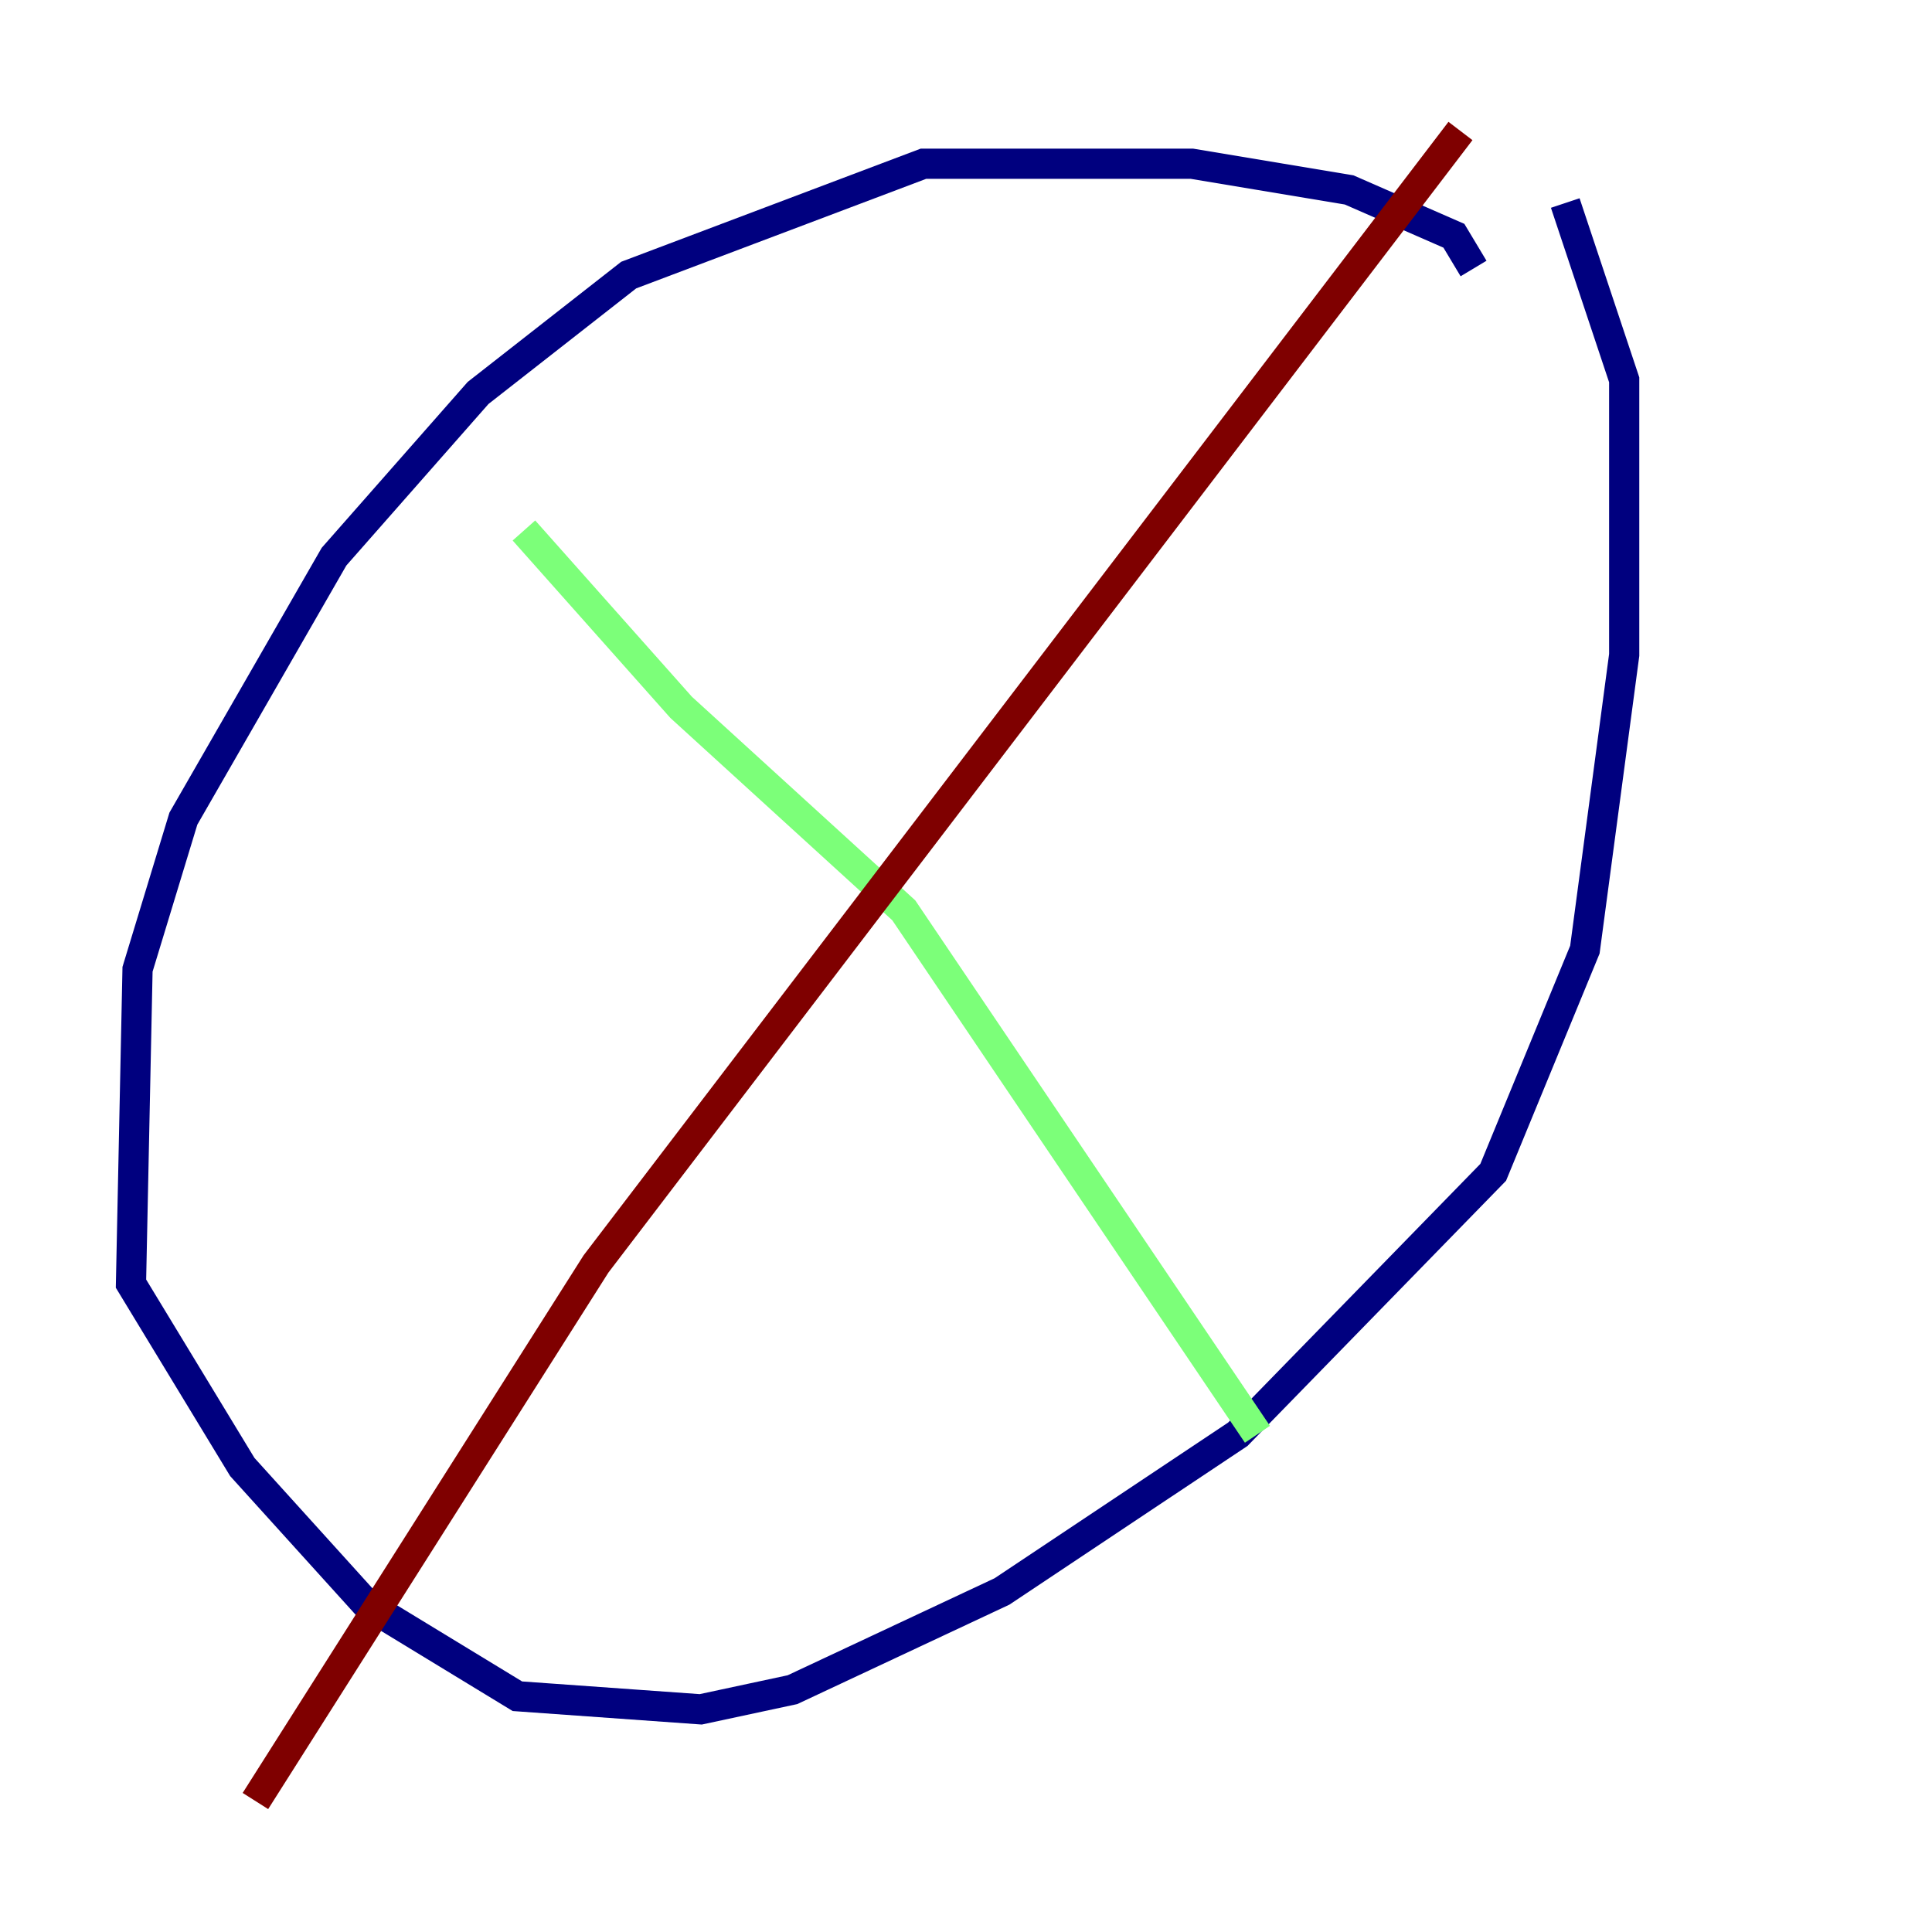 <?xml version="1.0" encoding="utf-8" ?>
<svg baseProfile="tiny" height="128" version="1.2" viewBox="0,0,128,128" width="128" xmlns="http://www.w3.org/2000/svg" xmlns:ev="http://www.w3.org/2001/xml-events" xmlns:xlink="http://www.w3.org/1999/xlink"><defs /><polyline fill="none" points="97.627,17.79 96.325,15.62 89.383,12.583 78.969,10.848 61.18,10.848 41.654,18.224 31.675,26.034 22.129,36.881 12.149,54.237 9.112,64.217 8.678,85.044 16.054,97.193 24.298,106.305 34.278,112.38 46.427,113.248 52.502,111.946 66.386,105.437 82.007,95.024 98.929,77.668 105.003,62.915 107.607,43.39 107.607,25.166 103.702,13.451" stroke="#00007f" stroke-width="2" /><polyline fill="none" points="34.712,35.146 45.125,46.861 59.878,60.312 83.308,95.024" stroke="#7cff79" stroke-width="2" /><polyline fill="none" points="16.922,119.322 39.485,83.742 96.759,8.678" stroke="#7f0000" stroke-width="2" /></svg>